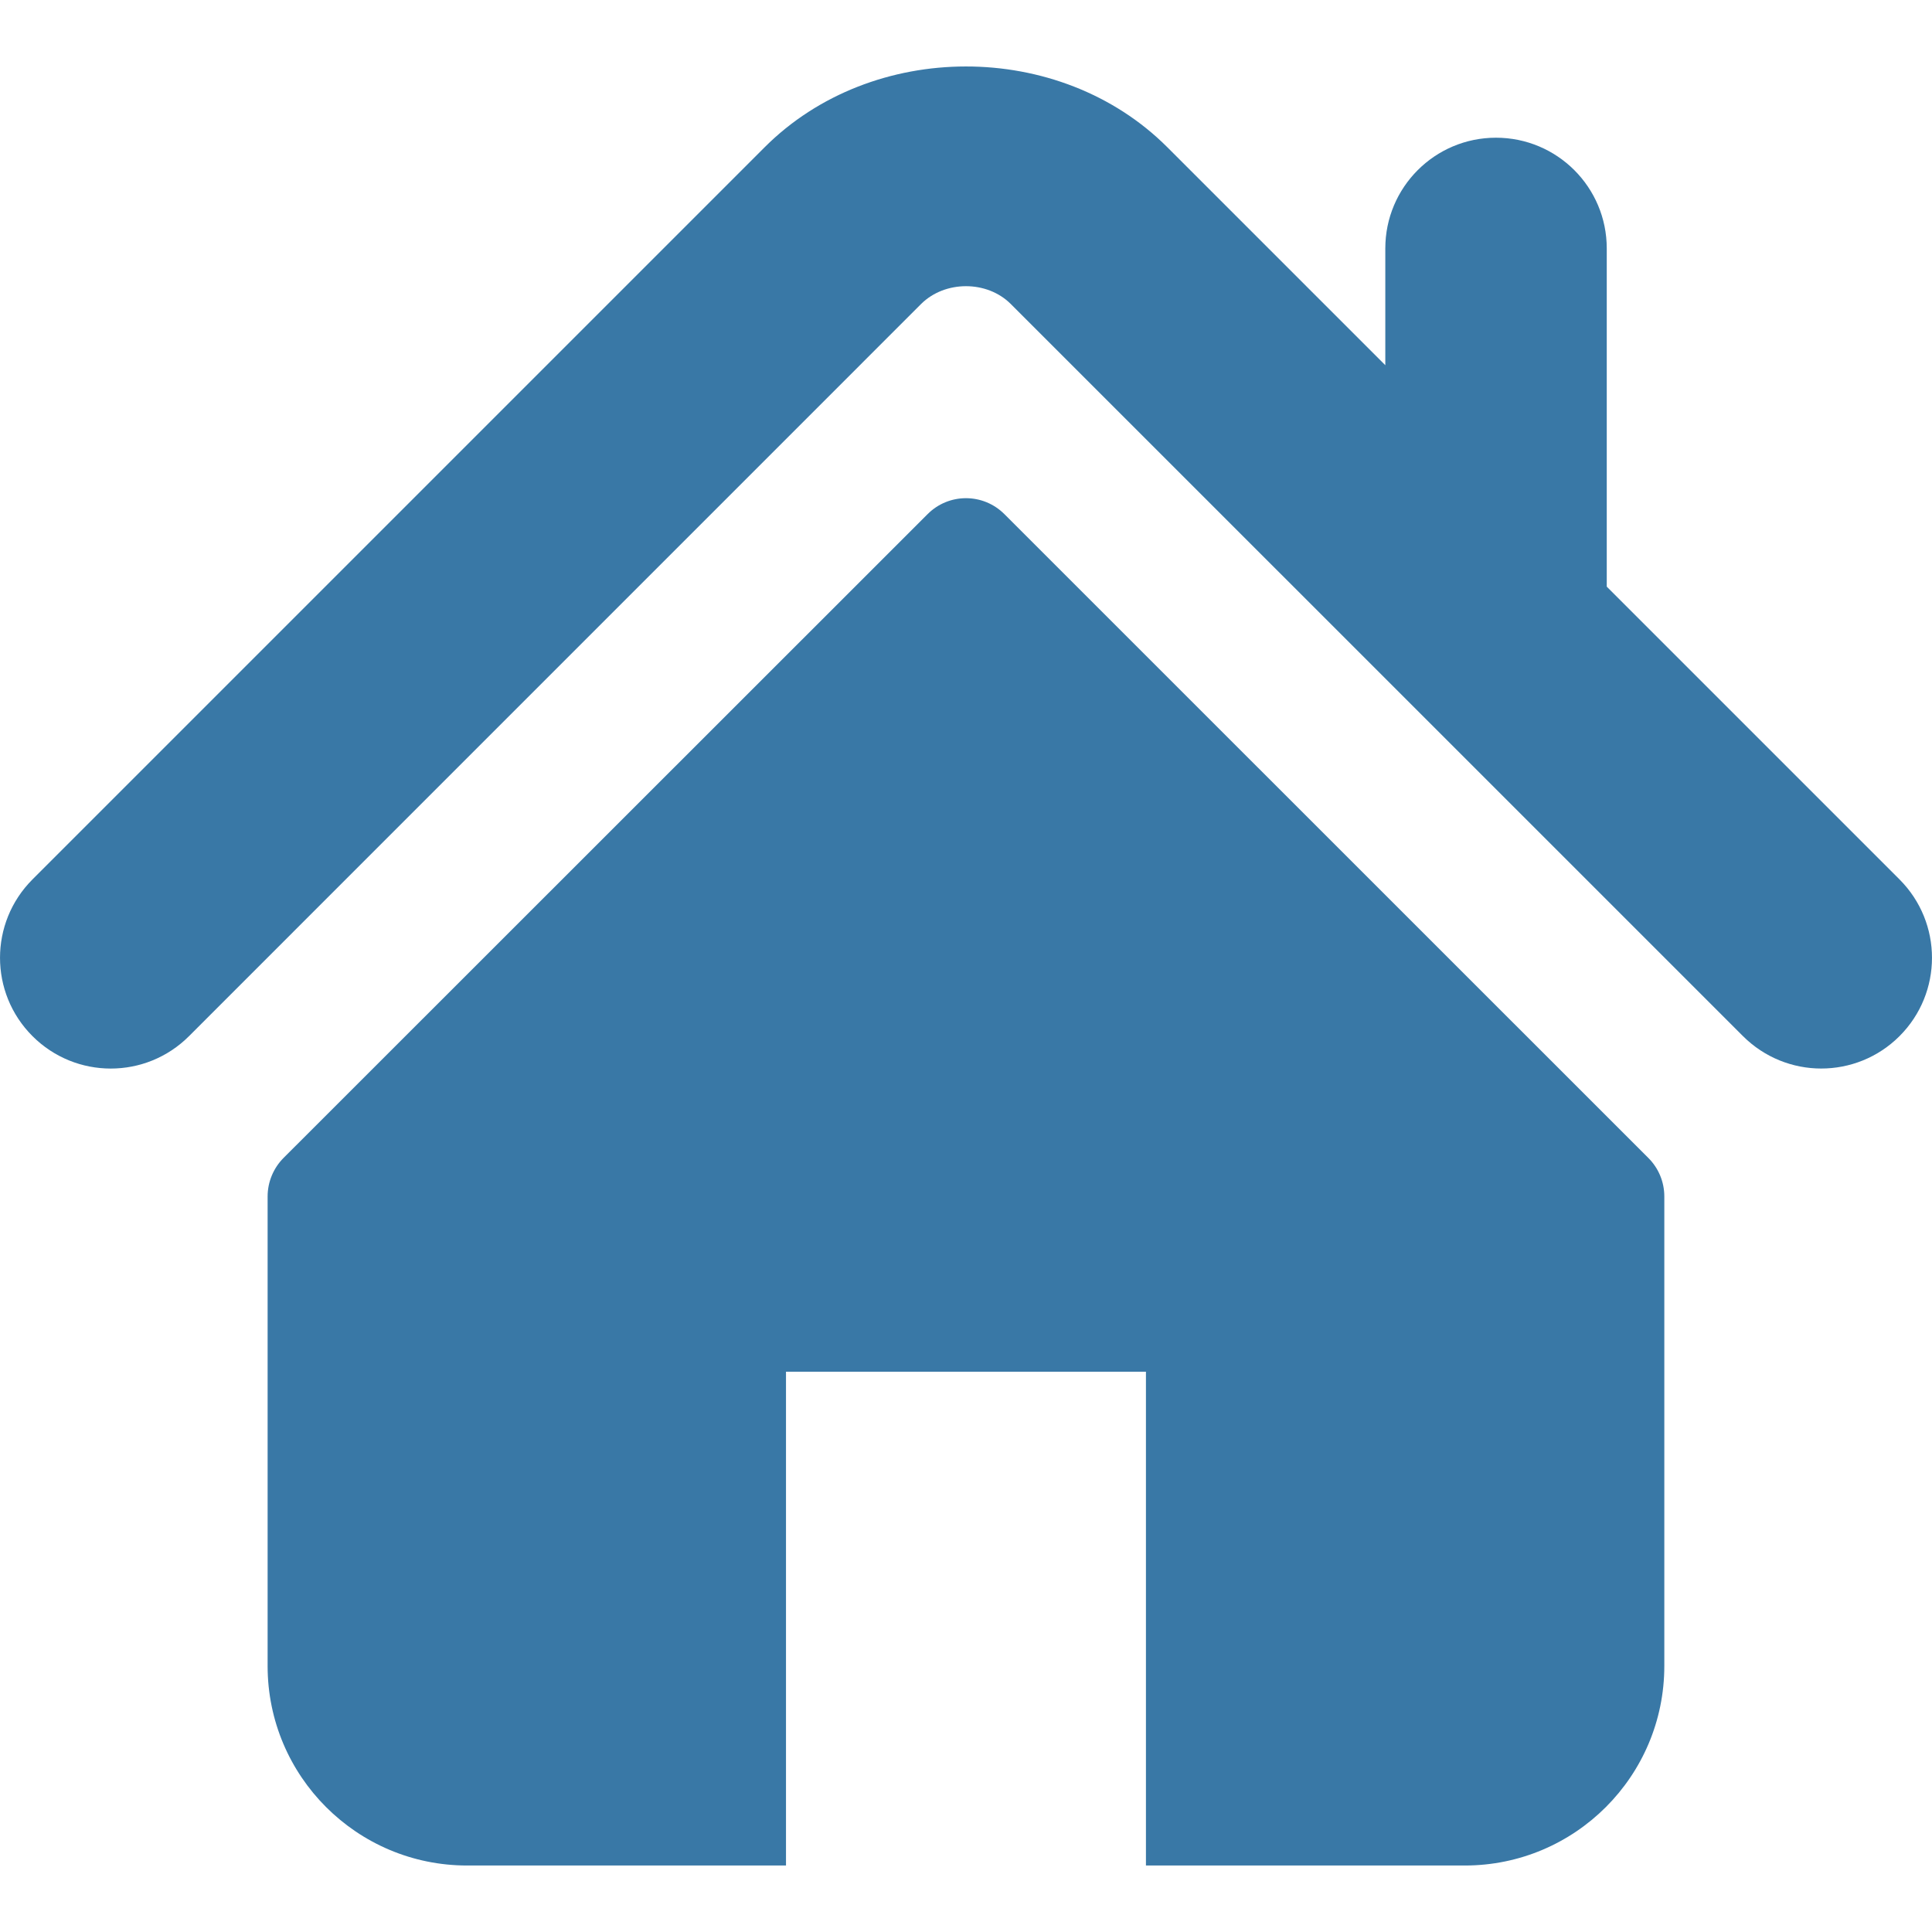 <svg width="29" height="29" viewBox="0 0 29 29" fill="none" xmlns="http://www.w3.org/2000/svg">
<g clip-path="url(#clip0)">
<path d="M28.513 13.201L24.118 8.806V3.729C24.118 2.811 23.374 2.067 22.455 2.067C21.538 2.067 20.794 2.811 20.794 3.729V5.482L17.521 2.209C15.903 0.592 13.09 0.595 11.476 2.212L0.487 13.201C-0.162 13.851 -0.162 14.903 0.487 15.552C1.136 16.202 2.189 16.202 2.838 15.552L13.826 4.563C14.184 4.207 14.815 4.207 15.171 4.562L26.162 15.552C26.488 15.877 26.913 16.039 27.337 16.039C27.763 16.039 28.188 15.877 28.513 15.552C29.162 14.903 29.162 13.851 28.513 13.201Z" fill="#3978A6"/>
<path d="M15.077 7.718C14.758 7.398 14.241 7.398 13.923 7.718L4.256 17.381C4.104 17.534 4.017 17.742 4.017 17.959V25.007C4.017 26.661 5.358 28.002 7.012 28.002H11.798V20.59H17.201V28.002H21.987C23.641 28.002 24.982 26.661 24.982 25.007V17.959C24.982 17.742 24.896 17.534 24.742 17.381L15.077 7.718Z" fill="#3978A6"/>
</g>
<defs>
<clipPath id="clip0">
<rect width="29" height="29" fill="white"/>
</clipPath>
</defs>
</svg>
